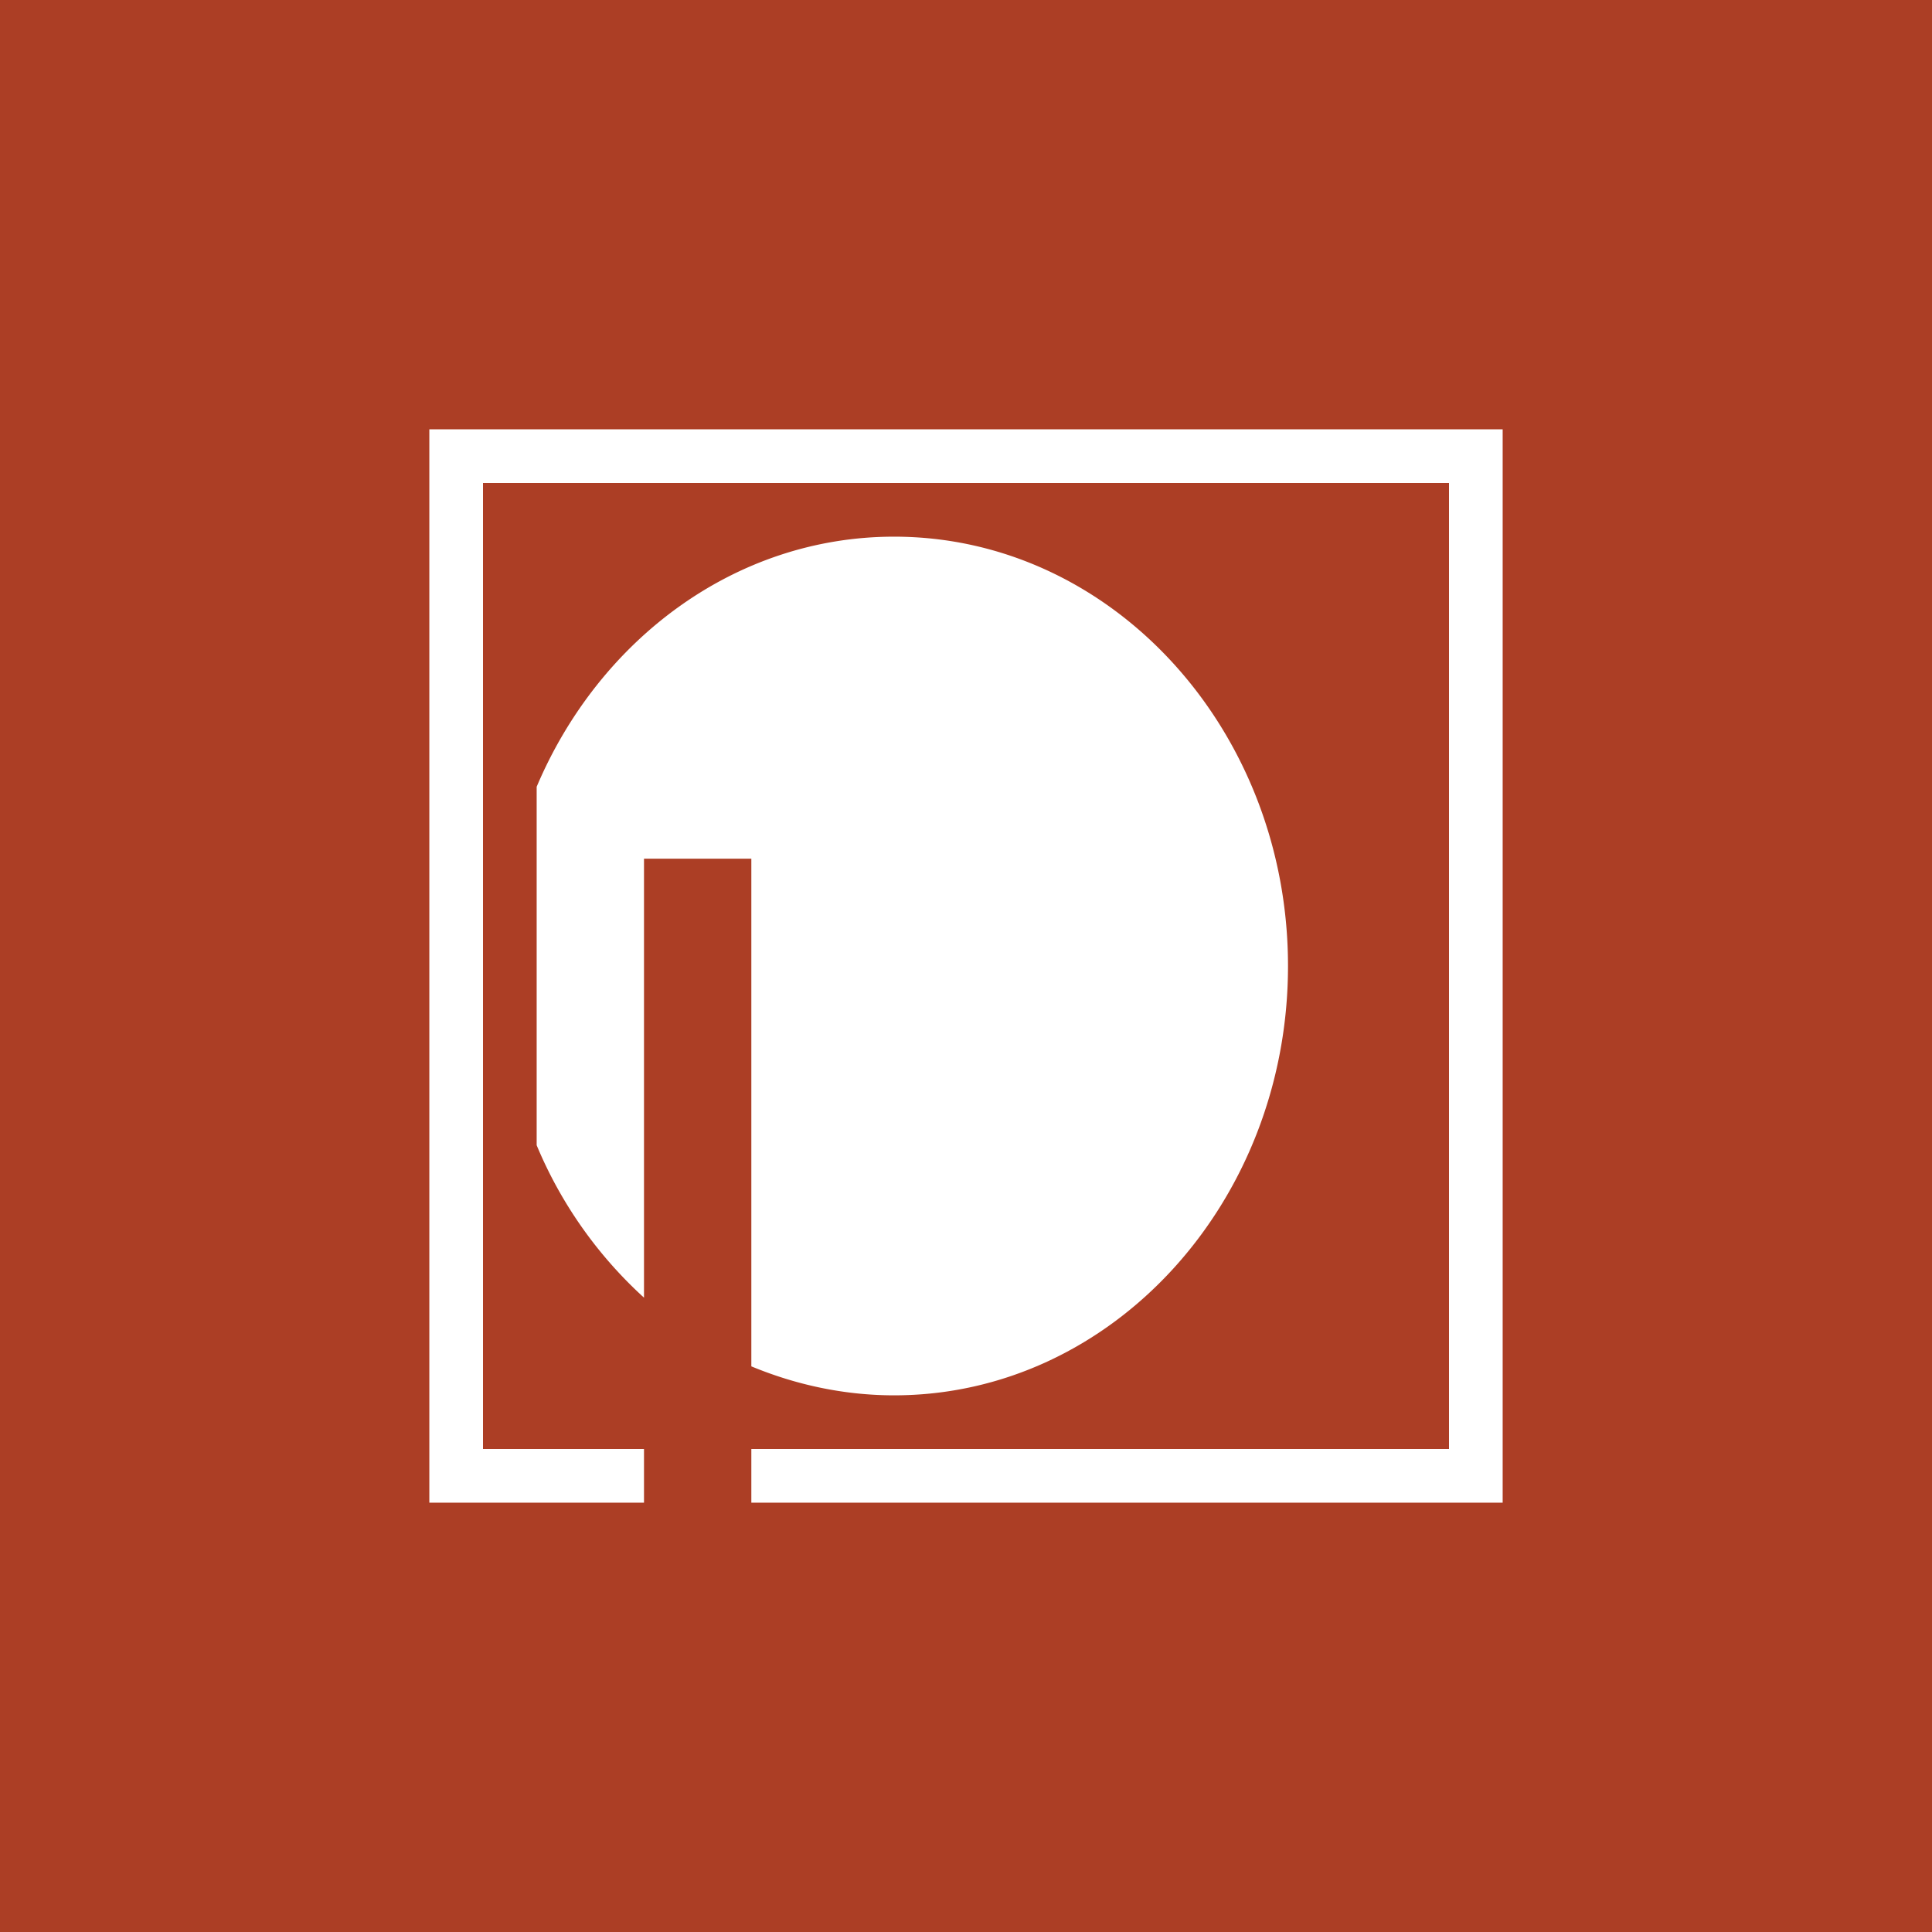 <!-- by TradingView --><svg width="18" height="18" viewBox="0 0 18 18" xmlns="http://www.w3.org/2000/svg"><path fill="#AC3E25" d="M0 0h18v18H0z"/><path d="M13.5 4.5h-9v9H6v.5H4V4h10v10H7v-.5h6.5v-9ZM7 12.73c.41.17.86.27 1.33.27C10.36 13 12 11.2 12 9s-1.64-4-3.67-4C6.85 5 5.58 5.96 5 7.33v3.34a4 4 0 0 0 1 1.42V8h1v4.73Z" fill="#fff"/></svg>